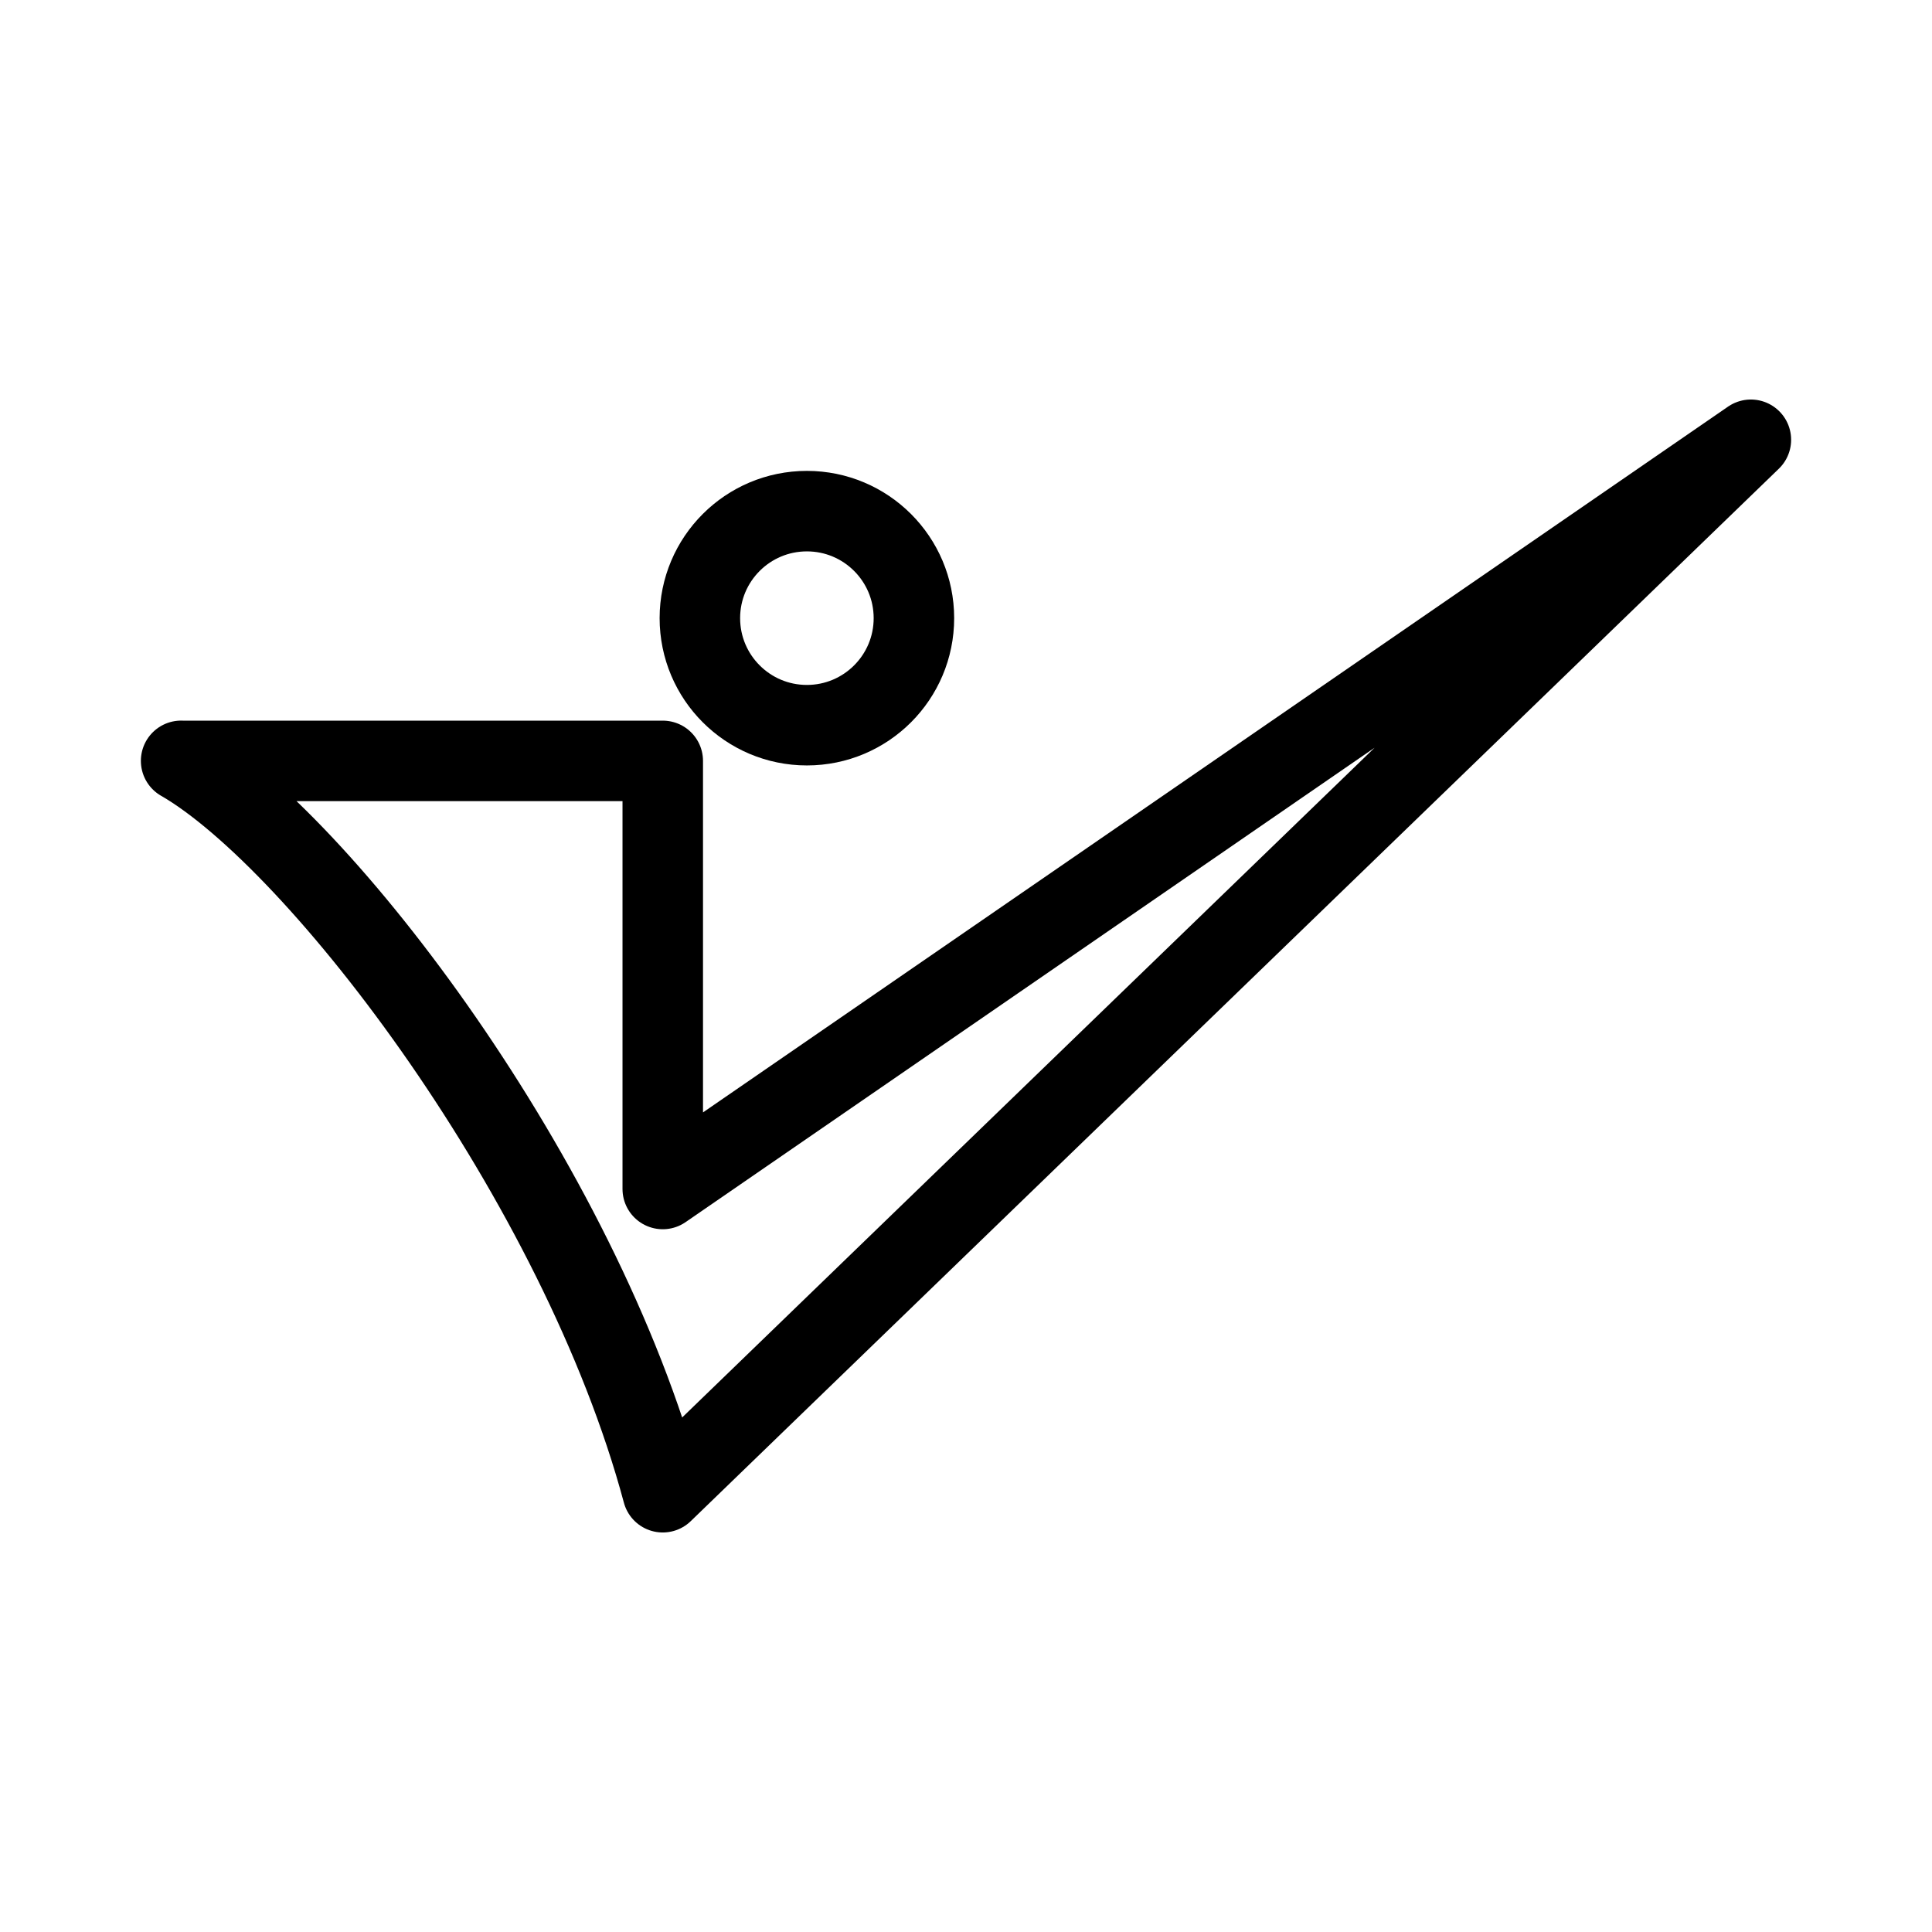 <?xml version="1.0" encoding="UTF-8"?><svg id="b" xmlns="http://www.w3.org/2000/svg" viewBox="0 0 48 48"><defs><style>.c{stroke-width:2px;fill:none;stroke:#000;stroke-linecap:round;stroke-linejoin:round;}</style></defs><path class="c" d="m4.5,18.903c3.454,1.994,9.901,10.463,11.966,18.171l27.034-26.148-27.034,18.614v-10.636H4.5Z"/><circle class="c" cx="20.047" cy="15.358" r="2.659"/></svg>